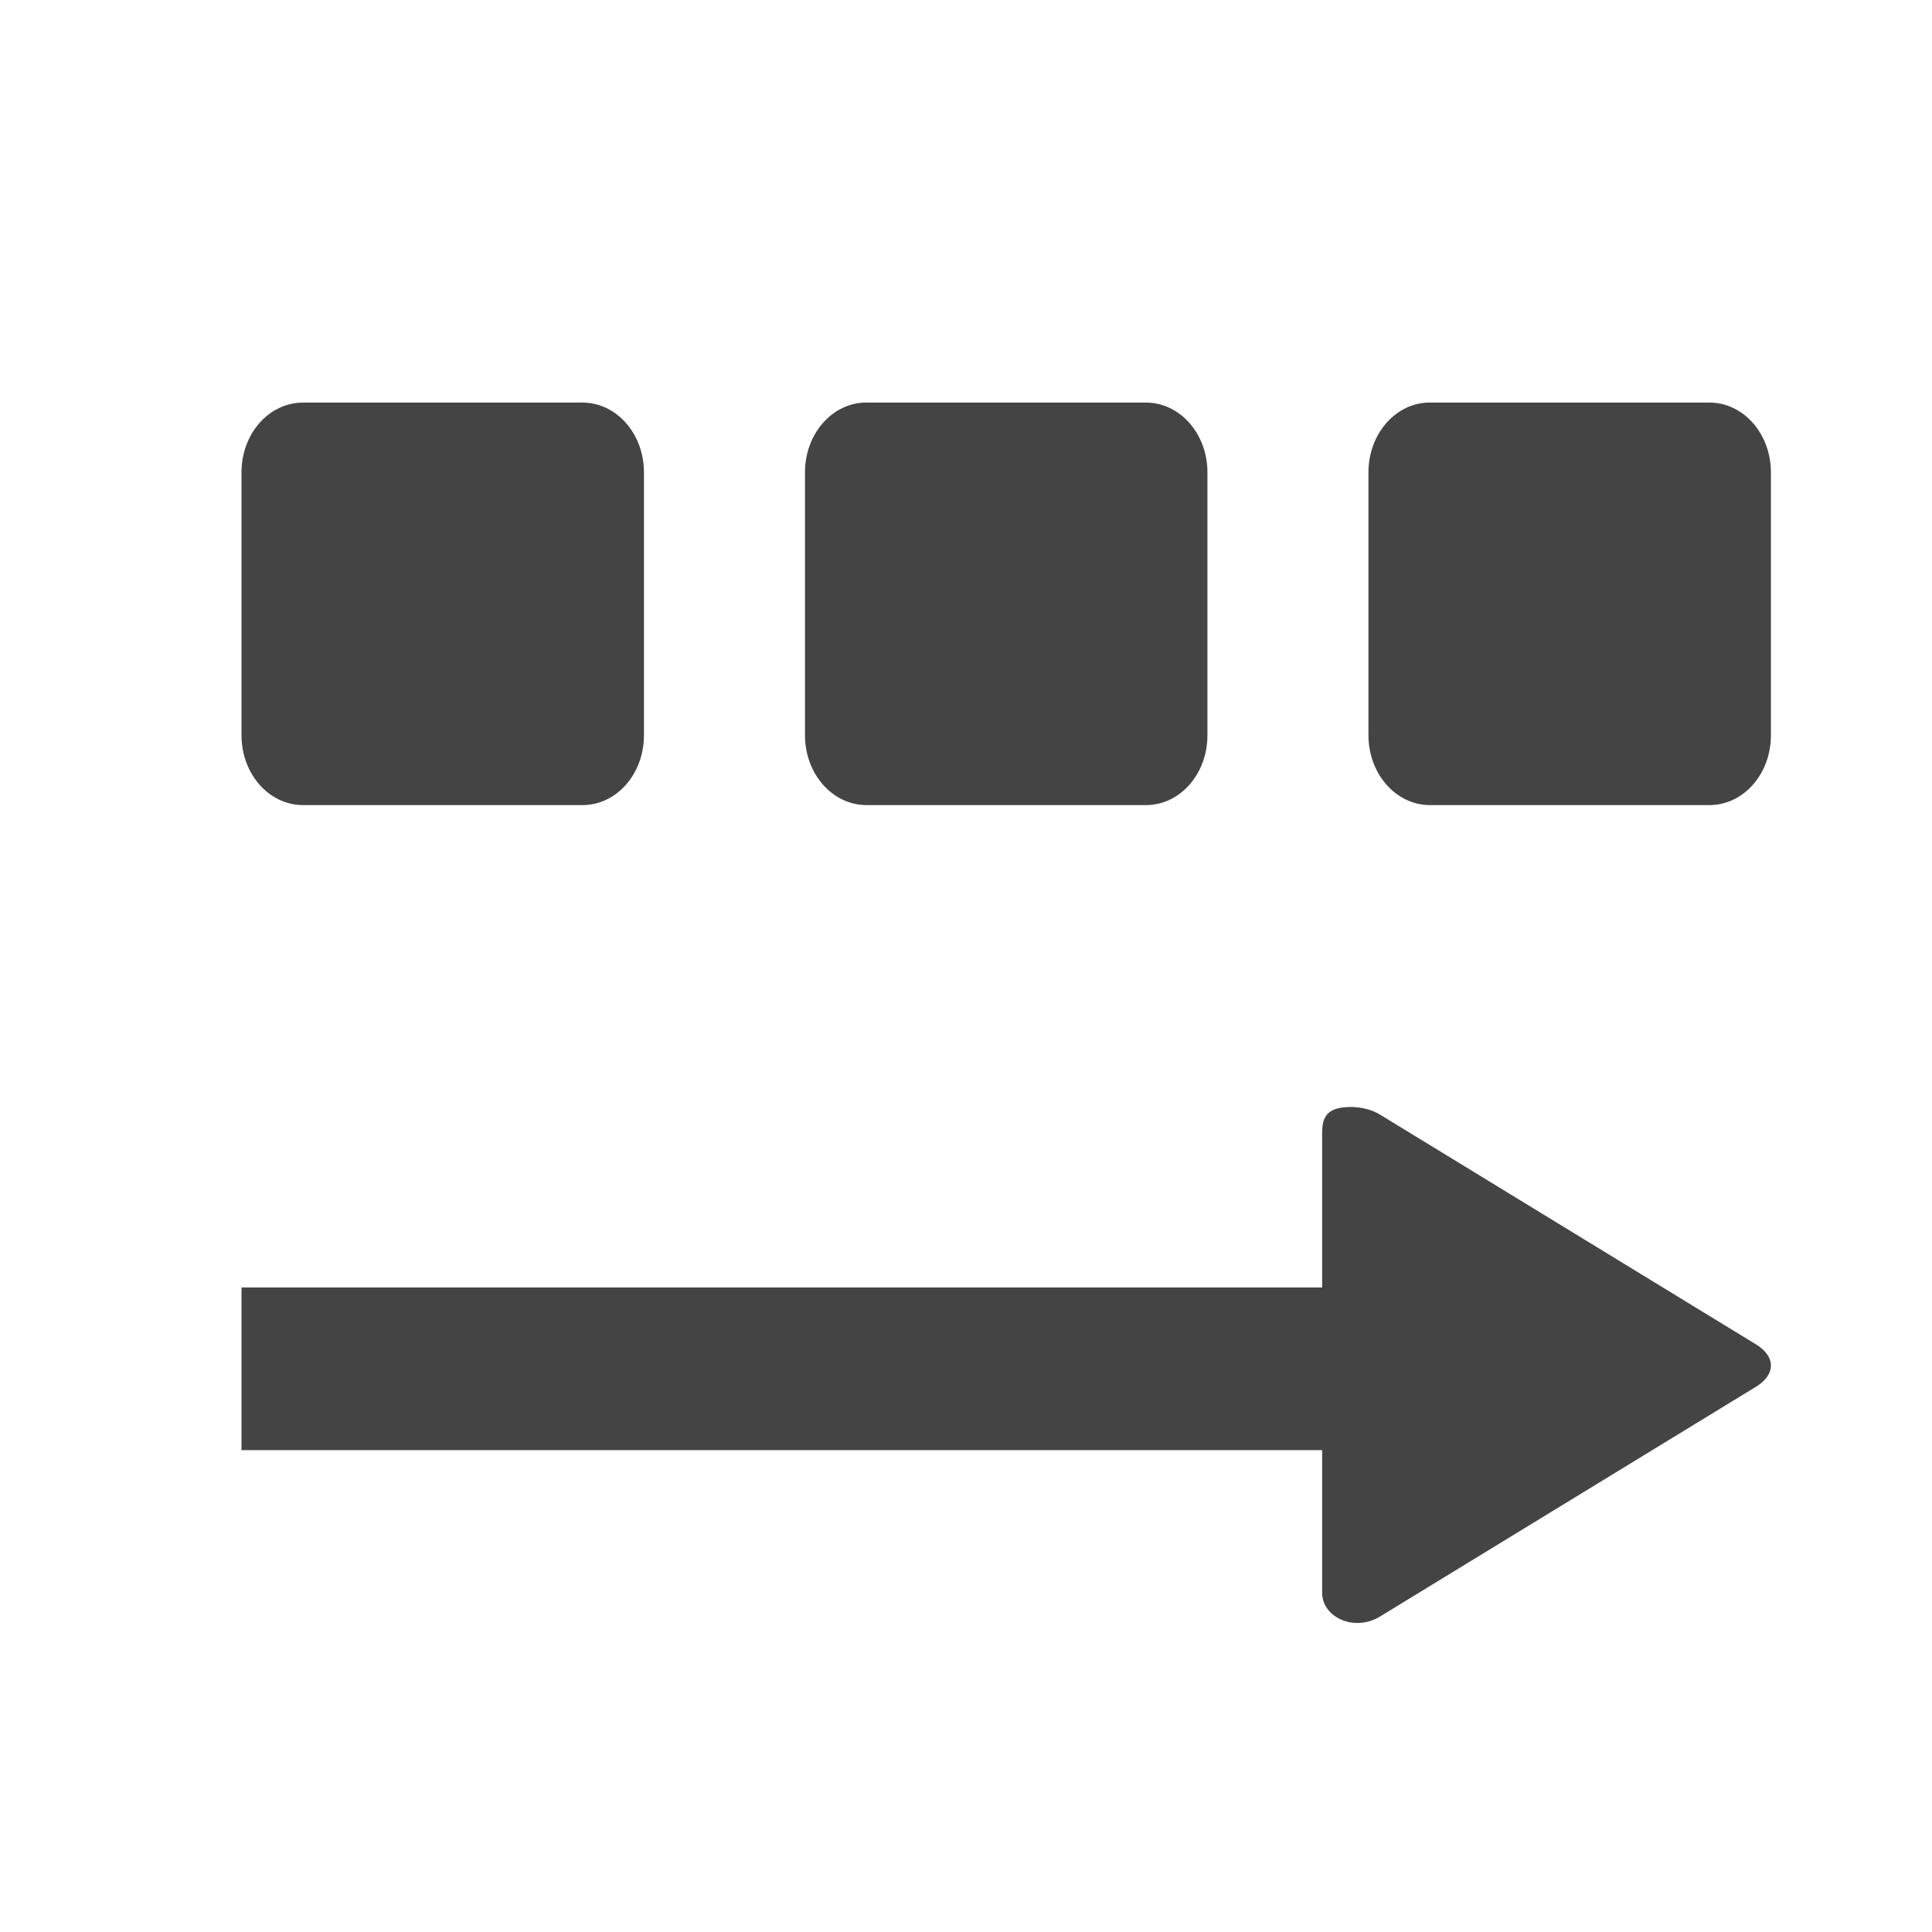 <?xml version="1.0" encoding="UTF-8" standalone="no"?>
<!-- Generated by IcoMoon.io -->

<svg
   xmlns:dc="http://purl.org/dc/elements/1.1/"
   xmlns:cc="http://creativecommons.org/ns#"
   xmlns:rdf="http://www.w3.org/1999/02/22-rdf-syntax-ns#"
   xmlns:svg="http://www.w3.org/2000/svg"
   xmlns="http://www.w3.org/2000/svg"
   xmlns:sodipodi="http://sodipodi.sourceforge.net/DTD/sodipodi-0.dtd"
   xmlns:inkscape="http://www.inkscape.org/namespaces/inkscape"
   version="1.1"
   width="32"
   height="32"
   viewBox="0 0 32 32"
   id="svg2"
   inkscape:version="0.48.4 r9939"
   sodipodi:docname="slide-animation.svg">
  <defs
     id="defs10" />
  <sodipodi:namedview
     pagecolor="#ffffff"
     bordercolor="#666666"
     borderopacity="1"
     objecttolerance="10"
     gridtolerance="10"
     guidetolerance="10"
     inkscape:pageopacity="0"
     inkscape:pageshadow="2"
     inkscape:window-width="1418"
     inkscape:window-height="945"
     id="namedview8"
     showgrid="false"
     showguides="true"
     inkscape:guide-bbox="true"
     inkscape:zoom="10.242"
     inkscape:cx="15.56328"
     inkscape:cy="7.1386451"
     inkscape:window-x="193"
     inkscape:window-y="46"
     inkscape:window-maximized="0"
     inkscape:current-layer="svg2" />
  <path
     style="font-size:medium;font-style:normal;font-variant:normal;font-weight:normal;font-stretch:normal;text-indent:0;text-align:start;text-decoration:none;line-height:normal;letter-spacing:normal;word-spacing:normal;text-transform:none;direction:ltr;block-progression:tb;writing-mode:lr-tb;text-anchor:start;baseline-shift:baseline;color:#000000;fill:#444444;fill-opacity:1;stroke:none;stroke-width:4.6;marker:none;visibility:visible;display:inline;overflow:visible;enable-background:accumulate;font-family:Sans;-inkscape-font-specification:Sans"
     d="m 22.256,18.341 c -0.359,0.038 -0.361,0.266 -0.357,0.52 l 0,2.464 -17.899,0 0,2.694 17.899,0 0,2.356 c -0.007,0.412 0.539,0.668 0.974,0.39 l 6.236,-3.811 c 0.298,-0.198 0.298,-0.474 0,-0.672 l -6.236,-3.811 c -0.167,-0.107 -0.394,-0.154 -0.617,-0.13 z"
     id="rect2982"
     inkscape:connector-curvature="0"
     sodipodi:nodetypes="cccccccccccc"
     inkscape:transform-center-y="-3.1864407" />
  <path
     style="fill:#444444;fill-opacity:1;stroke:none"
     d="m 5.019,6.668 4.628,0 c 0.564,0 1.019,0.516 1.019,1.157 l 0,4.353 c 0,0.641 -0.454,1.157 -1.019,1.157 l -4.628,0 C 4.454,13.334 4,12.818 4,12.177 L 4,7.825 C 4,7.184 4.454,6.668 5.019,6.668 z"
     id="rect2983" />
  <path
     style="fill:#444444;fill-opacity:1;stroke:none"
     d="m 14.352,6.668 4.628,0 c 0.564,0 1.019,0.516 1.019,1.157 l 0,4.353 c 0,0.641 -0.454,1.157 -1.019,1.157 l -4.628,0 C 13.787,13.334 13.333,12.818 13.333,12.177 l 0,-4.353 c 0,-0.641 0.454,-1.157 1.019,-1.157 z"
     id="rect3755" />
  <path
     style="fill:#444444;fill-opacity:1;stroke:none"
     d="m 23.685,6.668 4.628,0 c 0.564,0 1.019,0.516 1.019,1.157 l 0,4.353 c 0,0.641 -0.454,1.157 -1.019,1.157 l -4.628,0 C 23.12,13.334 22.666,12.818 22.666,12.177 l 0,-4.353 c 0,-0.641 0.454,-1.157 1.019,-1.157 z"
     id="rect3757" />
  <rect
     ry="1.157"
     rx="1.019"
     y="6.668"
     x="-36"
     height="6.666"
     width="6.666"
     id="rect2985"
     style="fill:#444444;fill-opacity:1;stroke:none" />
  <rect
     style="fill:#444444;fill-opacity:1;stroke:none"
     id="rect2987"
     width="6.666"
     height="6.666"
     x="-26.667"
     y="6.668"
     rx="1.019"
     ry="1.157" />
  <rect
     ry="1.157"
     rx="1.019"
     y="6.668"
     x="-17.334"
     height="6.666"
     width="6.666"
     id="rect2989"
     style="fill:#444444;fill-opacity:1;stroke:none" />
  <rect
     style="fill:#a40000;fill-opacity:1;stroke:none"
     id="rect3756"
     width="16.984"
     height="2.666"
     x="-27.244"
     y="21.236" />
</svg>
